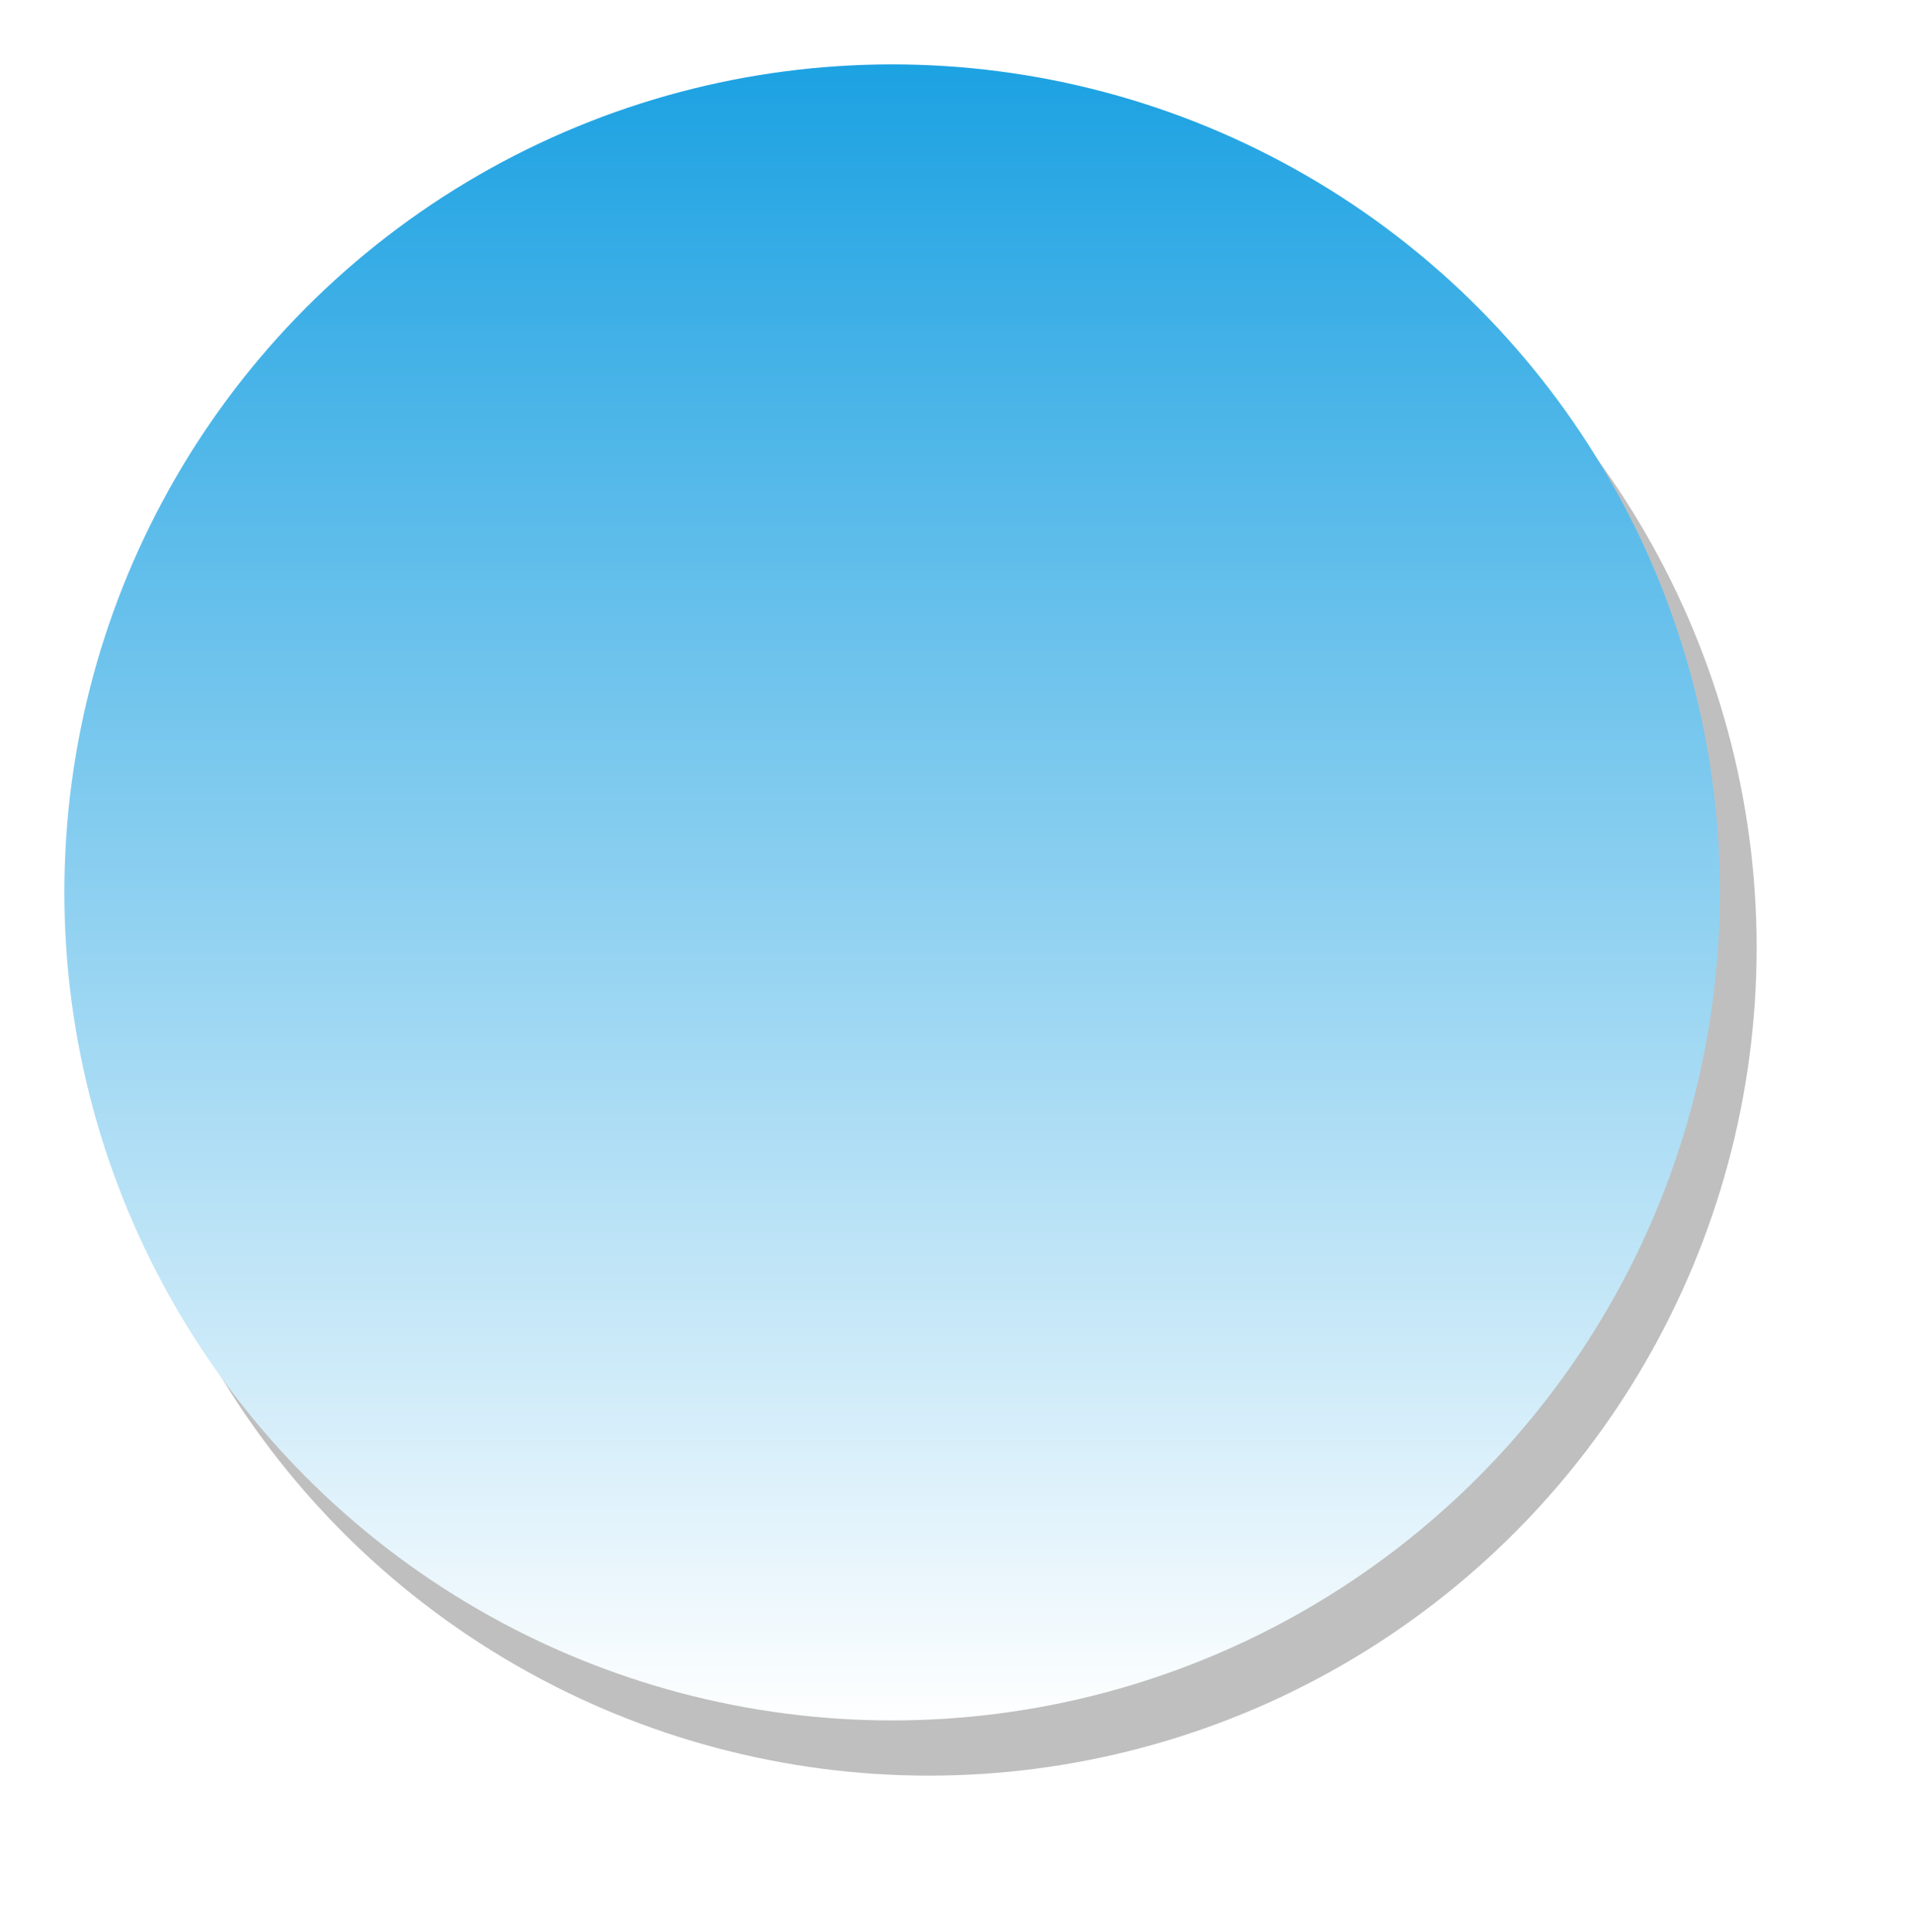 <svg xmlns="http://www.w3.org/2000/svg" xmlns:xlink="http://www.w3.org/1999/xlink" version="1.1" width="104" height="105" viewBox="-0.5 -0.5 104 105" content="&lt;mxfile&gt;&lt;diagram id=&quot;Ew4W3_iDeNzyA61tjwIq&quot; name=&quot;ページ1&quot;&gt;jZNLc4IwEIB/DXdJZqxeRVsvPXnoOZIFMg0sE4Jgf303JuFR25l6cLLfvh8kPKvHNyPa6h0l6IRt5JjwY8IY223p34F7BBsPSqOkR+kMLuoLAoxmvZLQrQwtoraqXcMcmwZyu2LCGBzWZgXqddZWlPAELrnQz/RDSVt5umMvMz+DKquYOd3uvaYW0Th00lVC4rCIyk8Jzwyi9a96zEC72cW5eL/XP7RTYQYa+x8H5h1uQveht1CXvcdmyYHmSsKBim0dlNhfNZwmPlTKwqUVuVMOtHFila01SSk9Rdf6JRRqBMp7KLCxGWo0jwS8ePyIl0ZIRYUflSEHhQ3pO+zdyA7ToFxEg1YE/cbFU1ov4qVXkQJbxPstV2cNfkLUNNi4Rp6nFwZ6A2Nh/LkmOm/AGqy5k0nUxlMOp53yIA/zoewDqhY3EpkIp1lOkeft0SMsMIrzoTx0i6+Nn74B&lt;/diagram&gt;&lt;/mxfile&gt;"><defs><linearGradient x1="0%" y1="0%" x2="0%" y2="100%" id="mx-gradient-1ba1e2-1-ffffff-1-s-0"><stop offset="0%" style="stop-color:#1ba1e2"/><stop offset="100%" style="stop-color:#ffffff"/></linearGradient><filter id="dropShadow"><feGaussianBlur in="SourceAlpha" stdDeviation="1.7" result="blur"/><feOffset in="blur" dx="3" dy="3" result="offsetBlur"/><feFlood flood-color="#3D4574" flood-opacity="0.4" result="offsetColor"/><feComposite in="offsetColor" in2="offsetBlur" operator="in" result="offsetBlur"/><feBlend in="SourceGraphic" in2="offsetBlur"/></filter></defs><g filter="url(#dropShadow)"><ellipse cx="45" cy="45" rx="45" ry="45" fill="#000000" stroke="none" transform="translate(2,3)" opacity="0.25"/><ellipse cx="45" cy="45" rx="45" ry="45" fill="url(#mx-gradient-1ba1e2-1-ffffff-1-s-0)" stroke="none" pointer-events="all"/><ellipse cx="45" cy="45" rx="41" ry="41" fill="none" stroke="none" pointer-events="all"/></g></svg>